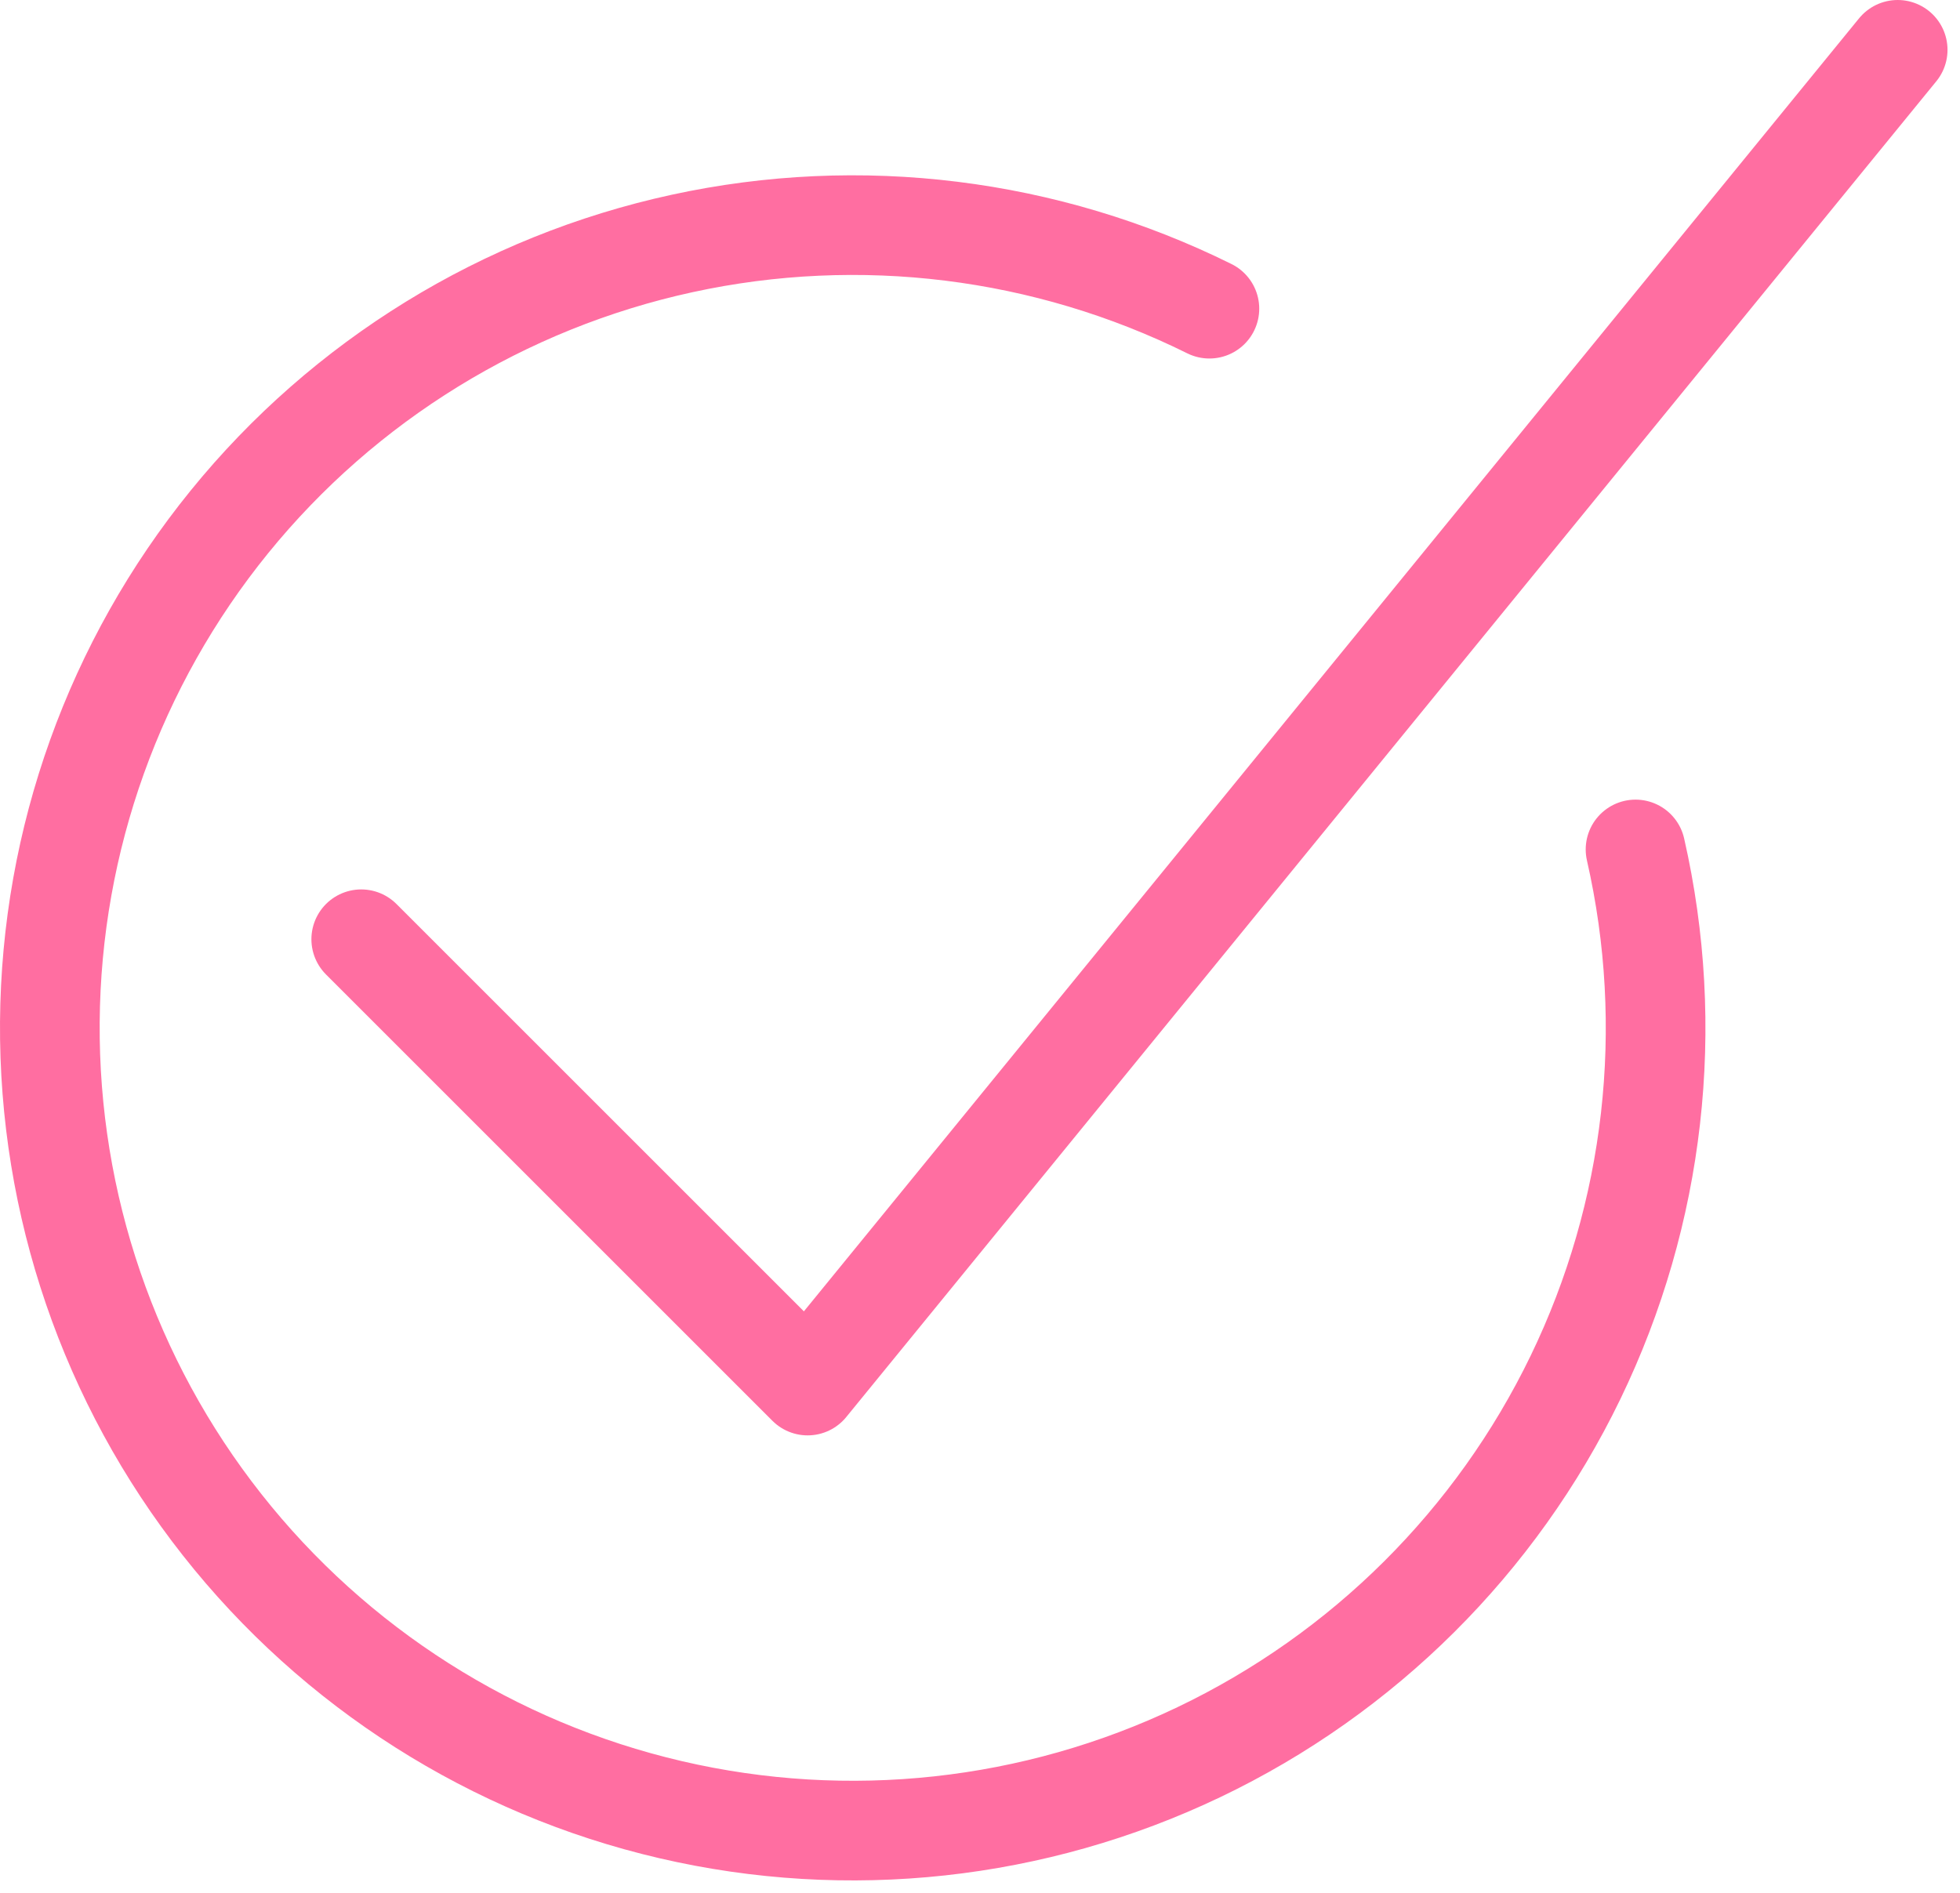 <svg width="118" height="114" viewBox="0 0 118 114" fill="none" xmlns="http://www.w3.org/2000/svg">
<path d="M114.248 3L48.623 83.432L21.748 56.557" stroke="#FF6EA1" stroke-width="6" stroke-linecap="round" stroke-linejoin="round"/>
<path d="M98.466 51.15C100.905 61.849 99.631 73.06 94.853 82.939C90.075 92.818 82.078 100.777 72.176 105.508C62.275 110.239 51.058 111.46 40.37 108.97C29.683 106.481 20.16 100.428 13.369 91.808C6.577 83.189 2.921 72.514 3.001 61.541C3.081 50.567 6.893 39.948 13.809 31.428C20.726 22.908 30.336 16.995 41.059 14.662C51.781 12.328 62.979 13.713 72.811 18.588" stroke="#FF6EA1" stroke-width="6" stroke-linecap="round" stroke-linejoin="round"/>
</svg>
